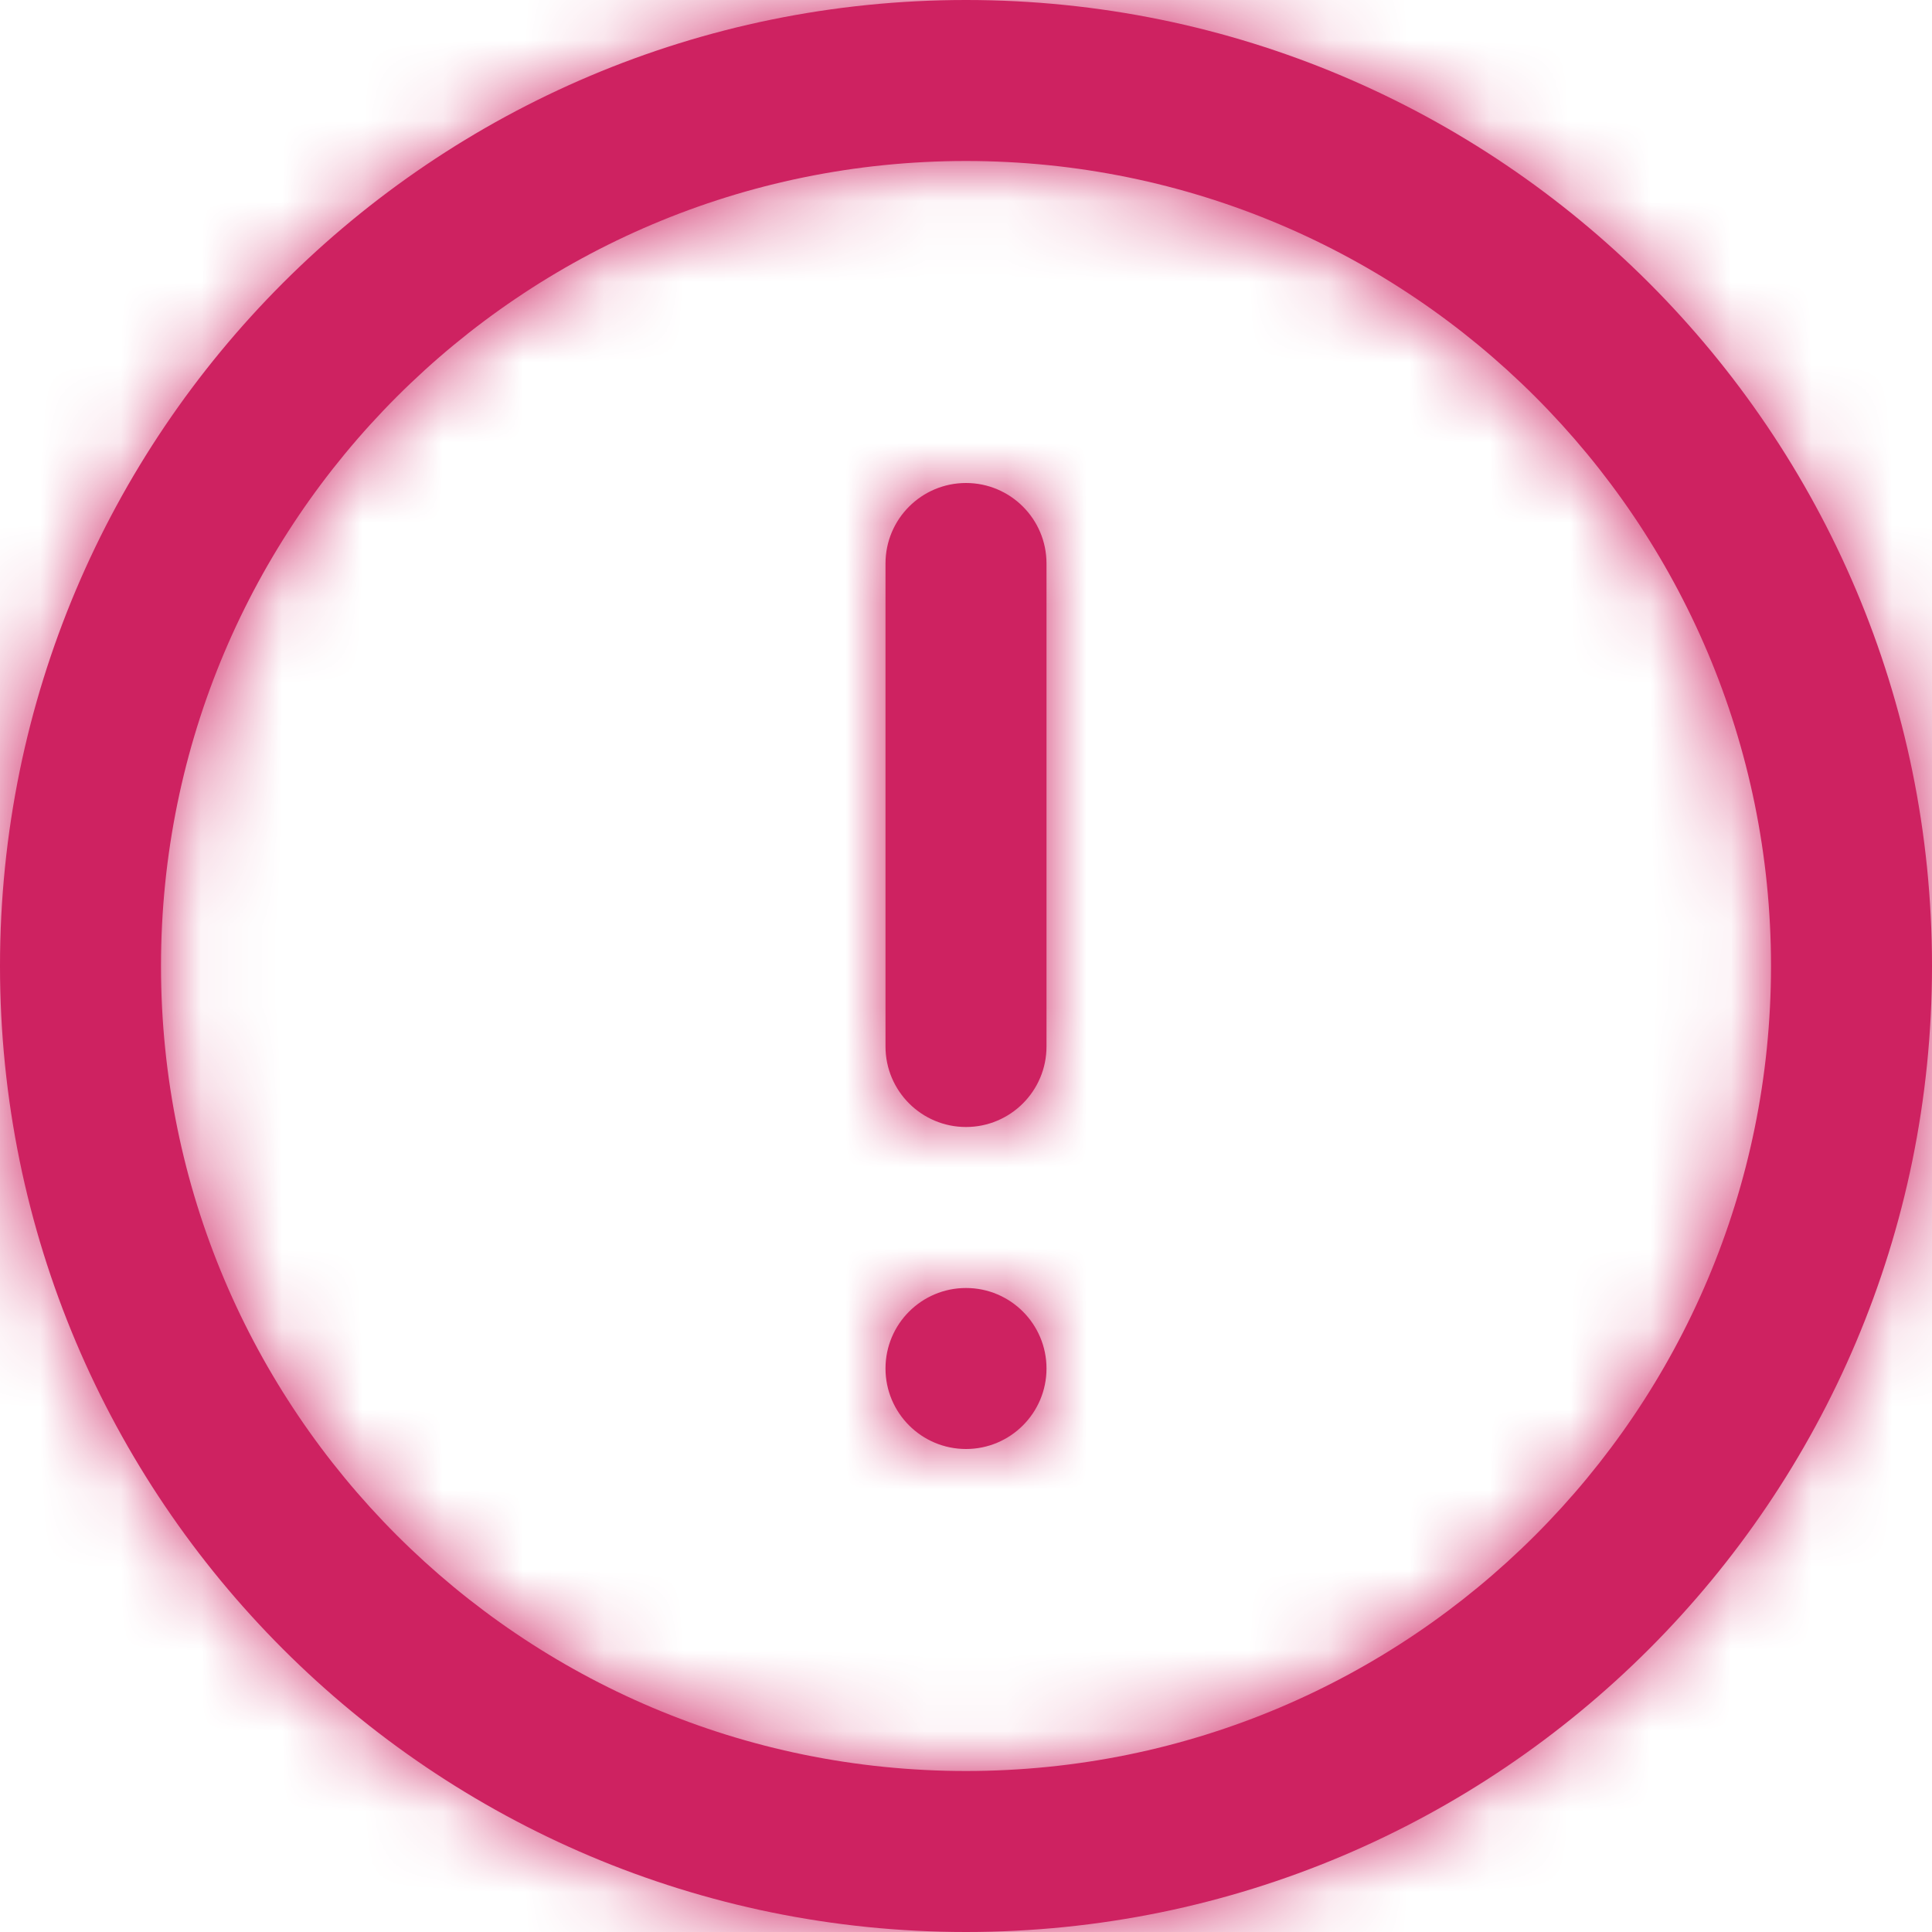 <?xml version="1.0" encoding="UTF-8"?>
<svg width="24px" height="24px" viewBox="0 0 24 24" version="1.1" xmlns="http://www.w3.org/2000/svg" xmlns:xlink="http://www.w3.org/1999/xlink">
    <title>Icons /  24x24 / Messaging / Warning / Outlined</title>
    <defs>
        <path d="M12,0 C18.627,0 24,5.373 24,12 C24,18.627 18.627,24 12,24 C5.373,24 0,18.627 0,12 C0,5.373 5.373,0 12,0 Z M12,2 C6.477,2 2,6.477 2,12 C2,17.523 6.477,22 12,22 C17.523,22 22,17.523 22,12 C22,6.477 17.523,2 12,2 Z M12,16 C12.552,16 13,16.448 13,17 C13,17.552 12.552,18 12,18 C11.448,18 11,17.552 11,17 C11,16.448 11.448,16 12,16 Z M12,6 C12.552,6 13,6.448 13,7 L13,13 C13,13.552 12.552,14 12,14 C11.448,14 11,13.552 11,13 L11,7 C11,6.448 11.448,6 12,6 Z" id="warning-outlined-path-1"></path>
    </defs>
    <g id="warning-outlined-Icons-/--24x24-/-Messaging-/-Warning-/-Outlined" stroke="none" stroke-width="1" fill="none" fill-rule="evenodd">
        <rect id="warning-outlined-base" fill-opacity="0" fill="#FFFFFF" x="0" y="0" width="24" height="24"></rect>
        <mask id="warning-outlined-mask-2" fill="white">
            <use xlink:href="#warning-outlined-path-1"></use>
        </mask>
        <use id="warning-outlined-Mask" fill="#ce2261" xlink:href="#warning-outlined-path-1"></use>
        <rect id="warning-outlined-Color" fill="#ce2261" mask="url(#warning-outlined-mask-2)" x="0" y="0" width="24" height="24"></rect>
    </g>
</svg>